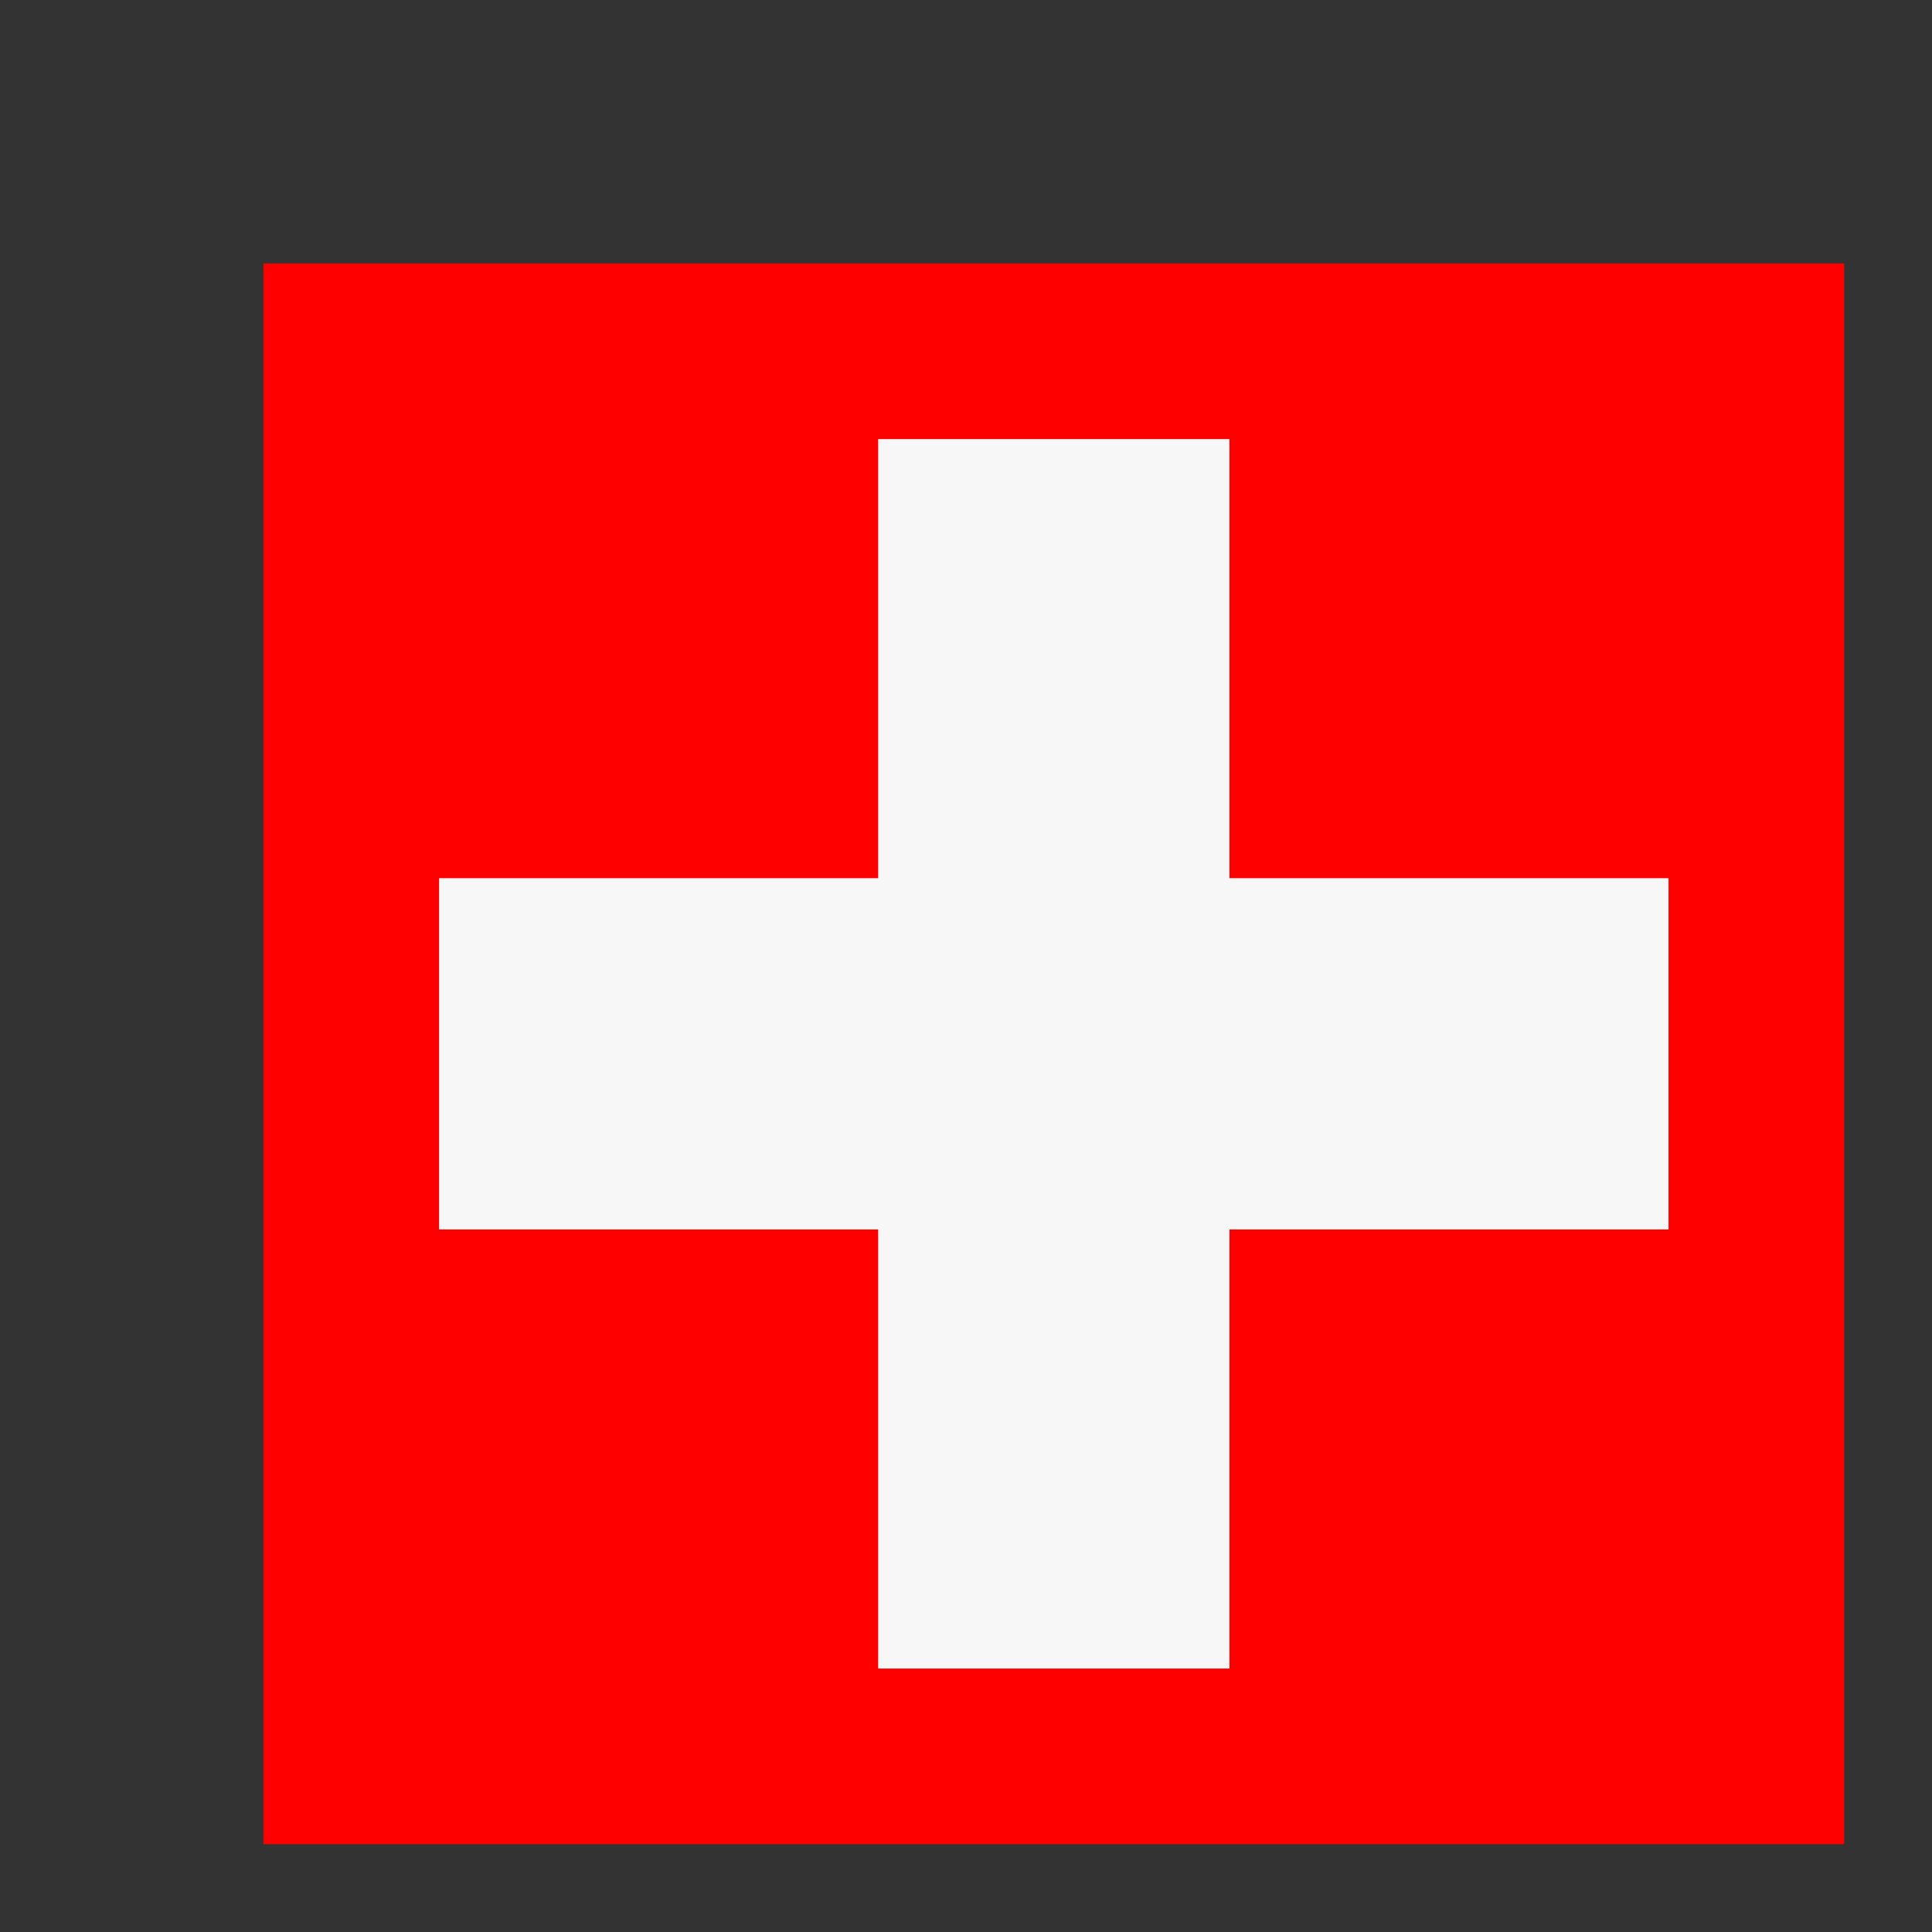 <svg width="22px" height="22px" viewBox="0 0 22 22" version="1.1" xmlns="http://www.w3.org/2000/svg"
    xmlns:xlink="http://www.w3.org/1999/xlink">
    <rect x="0" y="0" width="22" height="22" fill="#333333" stroke="none"/>
    <title>icon/flag/ch</title>
    <desc>Created with Sketch.</desc>
    <g id="icon/flag/ch" stroke="none" stroke-width="1" fill="none" fill-rule="evenodd">
        <g id="CH" transform="translate(3, 3)" fill-rule="nonzero">
            <rect id="Rectangle" fill="#FF0000" x="0" y="0" width="18" height="18"></rect>
            <path d="M7,7 L7,2 L11,2 L11,7 L16,7 L16,11 L11,11 L11,16 L7,16 L7,11 L2,11 L2,7 L7,7 Z"
                id="Combined-Shape" fill="#F7F7F7">
            </path>
        </g>
    </g>
</svg>